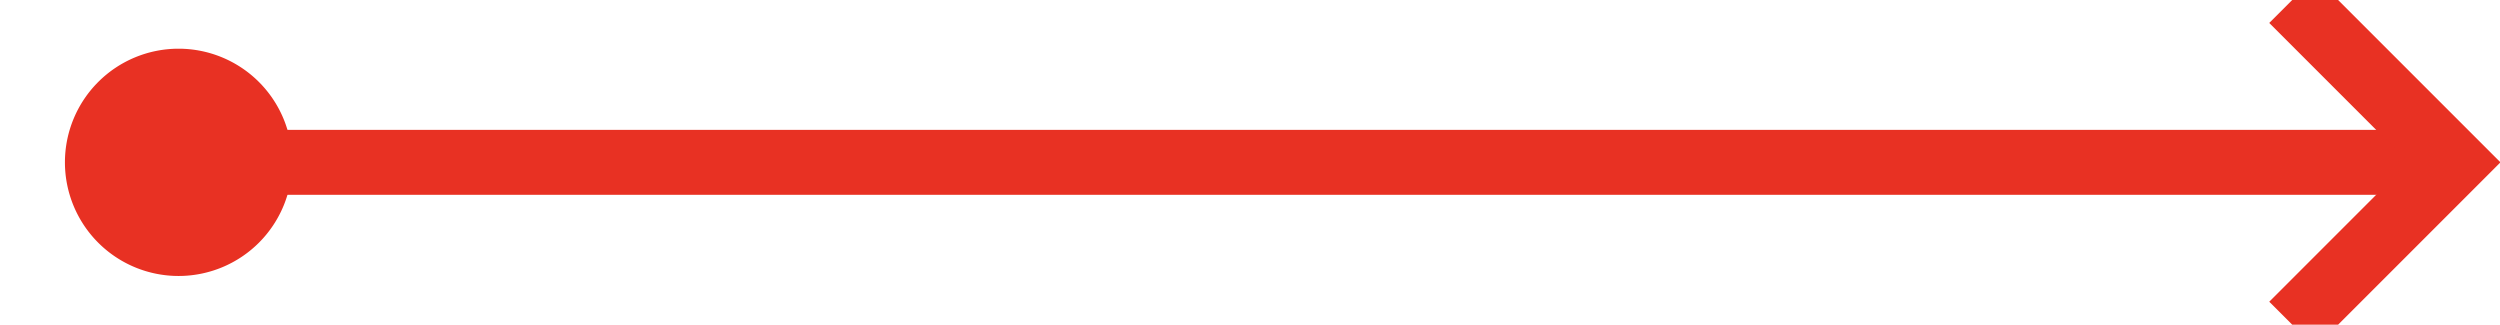 ﻿<?xml version="1.0" encoding="utf-8"?>
<svg version="1.1" xmlns:xlink="http://www.w3.org/1999/xlink" width="77px" height="10px" preserveAspectRatio="xMinYMid meet" viewBox="1439 2056  77 8" xmlns="http://www.w3.org/2000/svg">
  <path d="M 1444 2061  L 1444 2060  L 1514 2060  " stroke-width="2" stroke="#e83123" fill="none" />
  <path d="M 1444.5 2056.5  A 3.5 3.5 0 0 0 1441 2060 A 3.5 3.5 0 0 0 1444.5 2063.5 A 3.5 3.5 0 0 0 1448 2060 A 3.5 3.5 0 0 0 1444.5 2056.5 Z M 1508.893 2055.707  L 1513.186 2060  L 1508.893 2064.293  L 1510.307 2065.707  L 1515.307 2060.707  L 1516.014 2060  L 1515.307 2059.293  L 1510.307 2054.293  L 1508.893 2055.707  Z " fill-rule="nonzero" fill="#e83123" stroke="none" />
</svg>